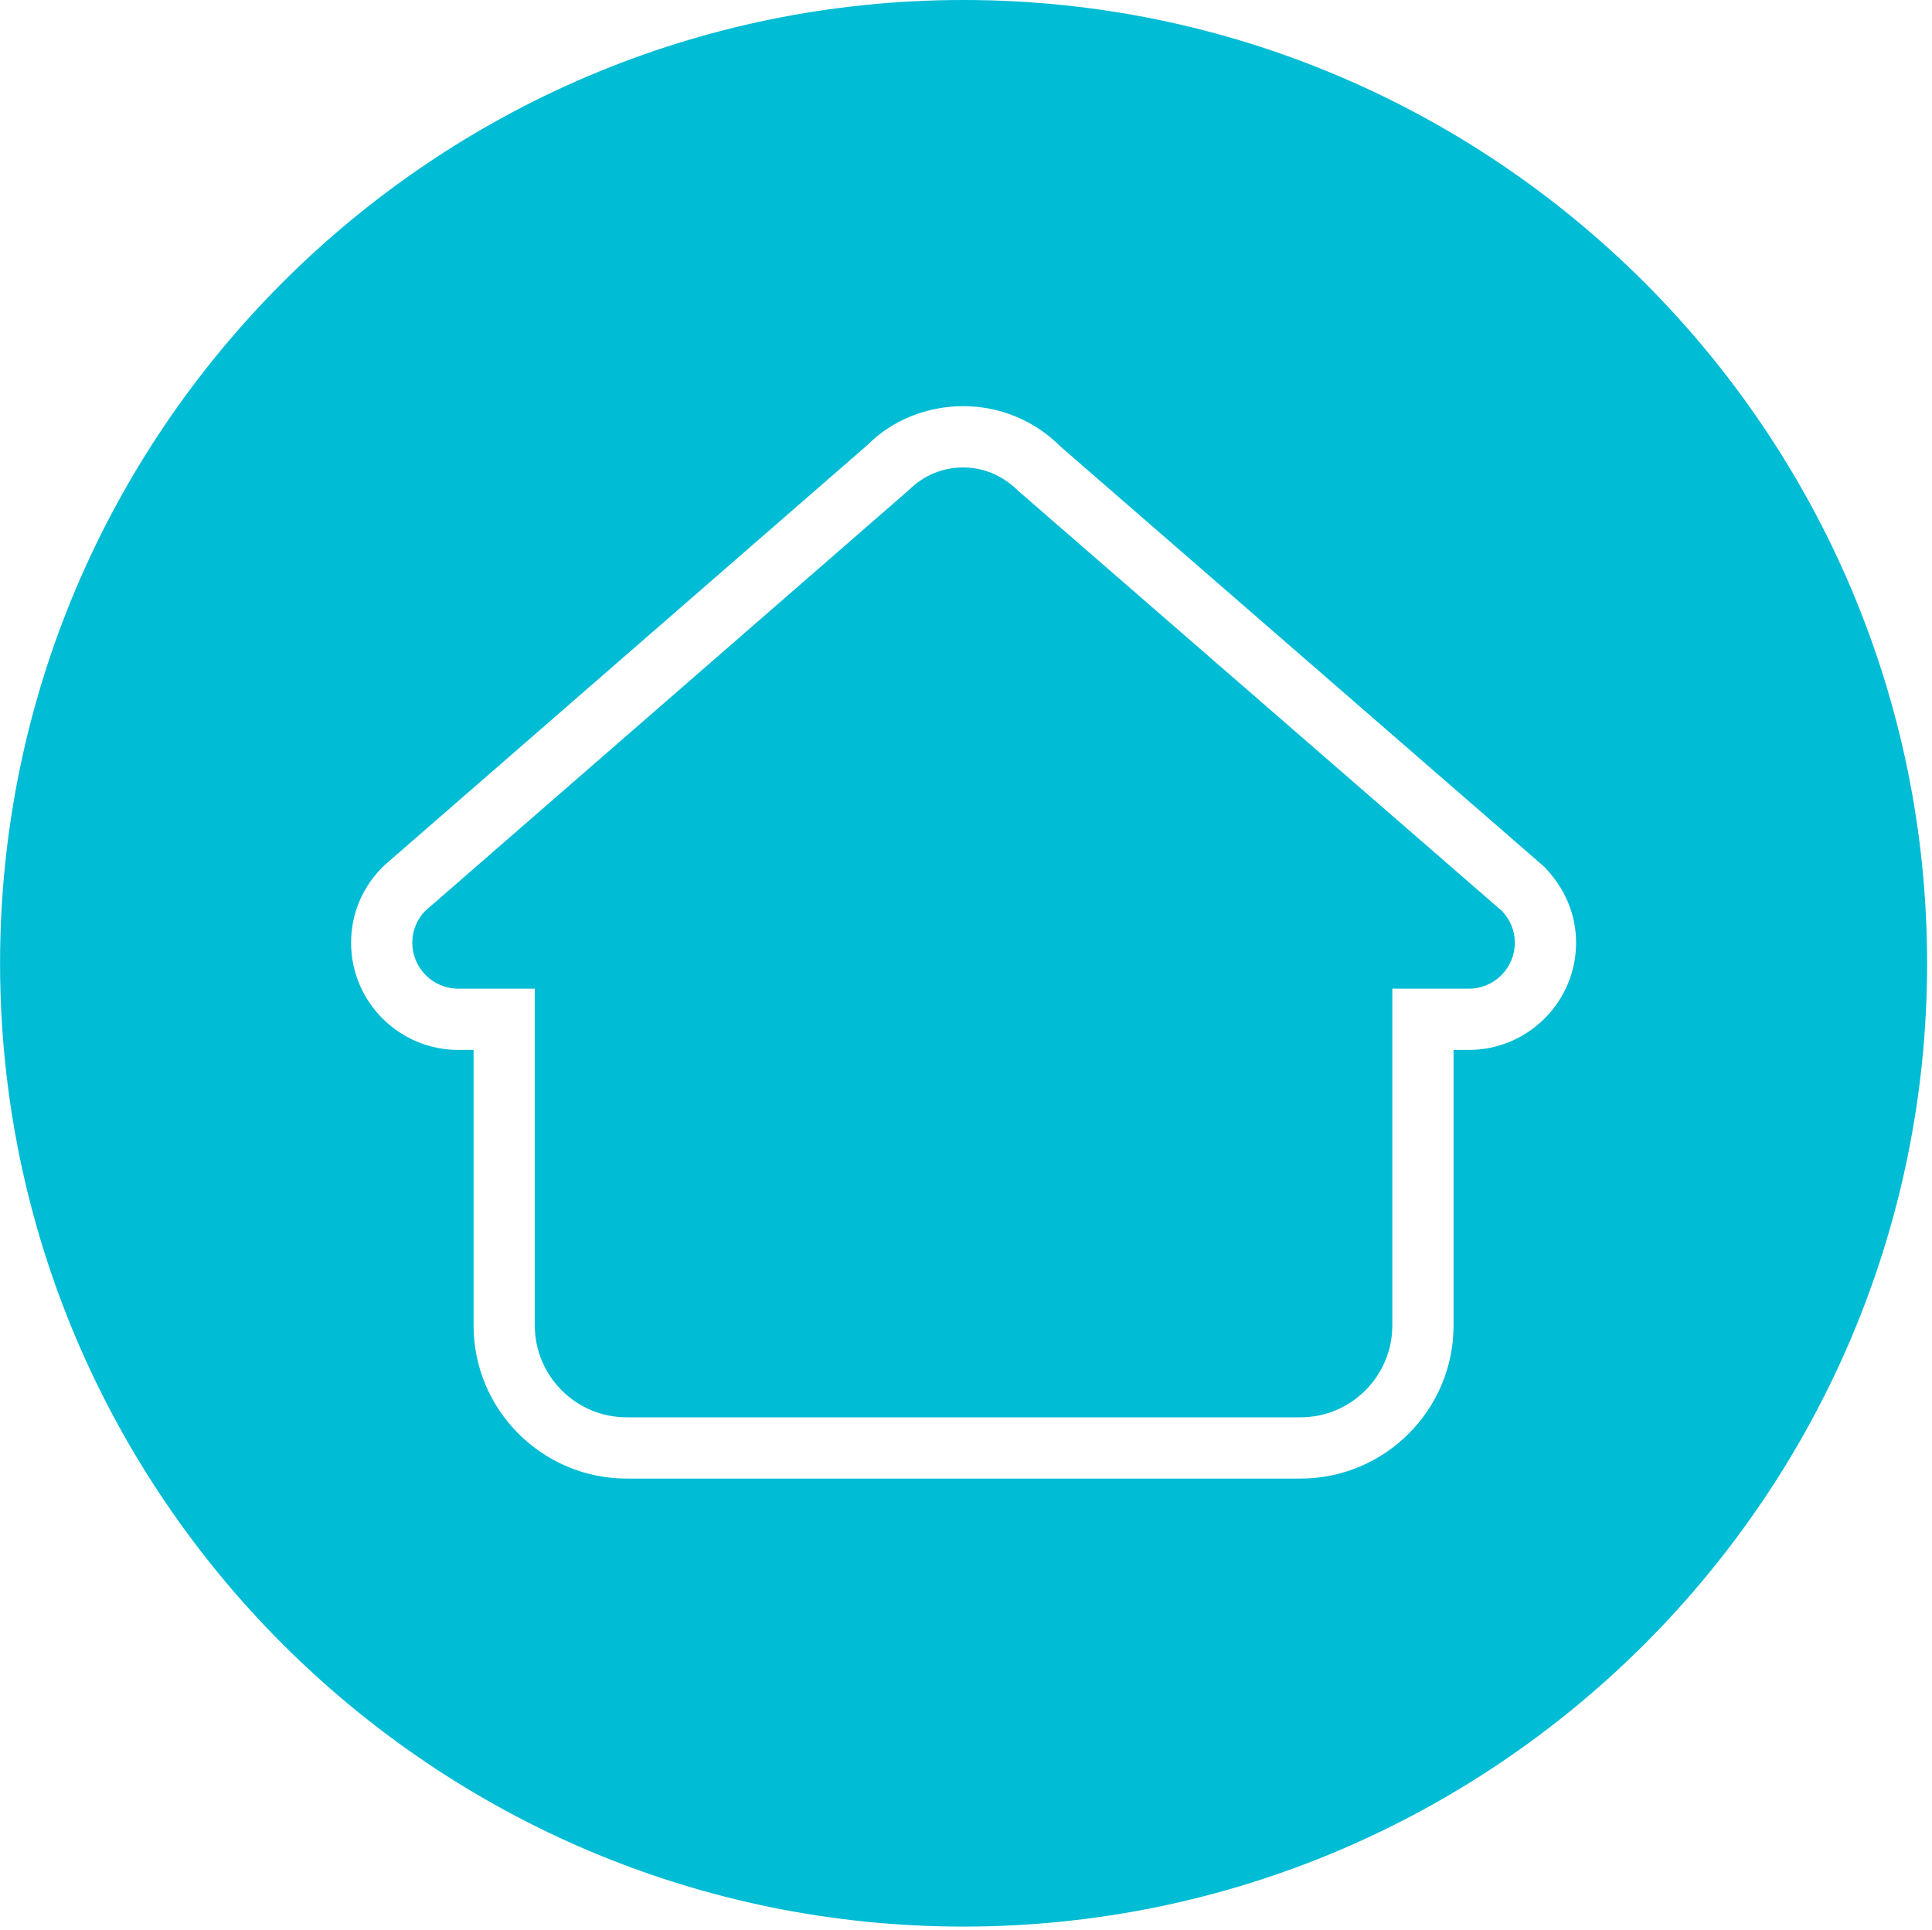 <?xml version="1.0" standalone="no"?><!DOCTYPE svg PUBLIC "-//W3C//DTD SVG 1.1//EN" "http://www.w3.org/Graphics/SVG/1.1/DTD/svg11.dtd"><svg width="200.195" height="200" viewBox="0 0 200.195 200" version="1.1" xmlns="http://www.w3.org/2000/svg" xmlns:xlink="http://www.w3.org/1999/xlink"><defs><style type="text/css"><![CDATA[
@font-face { font-family: ifont; src: url("//at.alicdn.com/t/font_1442373896_4754455.eot?#iefix") format("embedded-opentype"), url("//at.alicdn.com/t/font_1442373896_4754455.woff") format("woff"), url("//at.alicdn.com/t/font_1442373896_4754455.ttf") format("truetype"), url("//at.alicdn.com/t/font_1442373896_4754455.svg#ifont") format("svg"); }

]]></style></defs><g class="transform-group"><g transform="scale(0.195, 0.195)"><path d="M511.941 0C229.711 0 0.039 229.691 0.039 512c0 282.25 229.671 512 511.902 512 282.368 0 512.098-229.691 512.098-512C1024.02 229.75 794.309 0 511.941 0zM691.042 785.881 333.017 785.881c-44.859 0-81.369-36.51-81.369-81.369l0-146.471-8.133 0c-31.409 0-56.95-25.561-56.95-56.97 0-15.675 6.302-30.306 17.762-41.216l256.63-223.33c12.977-13.036 31.33-20.638 50.846-20.638 19.535 0 37.888 7.601 51.692 21.406l256.906 223.232c11.382 11.638 17.113 25.718 17.113 40.546 0 31.39-25.561 56.97-56.97 56.97l-8.133 0 0 146.471C772.411 749.371 735.921 785.881 691.042 785.881L691.042 785.881zM511.803 248.458c-10.831 0-21.012 4.214-28.672 11.855L226.206 483.938c-4.391 4.194-7.109 10.457-7.109 17.132 0 13.47 10.949 24.418 24.418 24.418l40.684 0 0 179.023c0 26.919 21.898 48.817 48.817 48.817l358.026 0c26.919 0 48.817-21.898 48.817-48.817l0-179.023 40.684 0c13.47 0 24.418-10.949 24.418-24.418 0-6.321-2.442-12.327-6.912-16.935L541.302 261.1C532.815 252.672 522.634 248.458 511.803 248.458L511.803 248.458zM511.803 248.458" fill="#00bcd4"></path></g></g></svg>